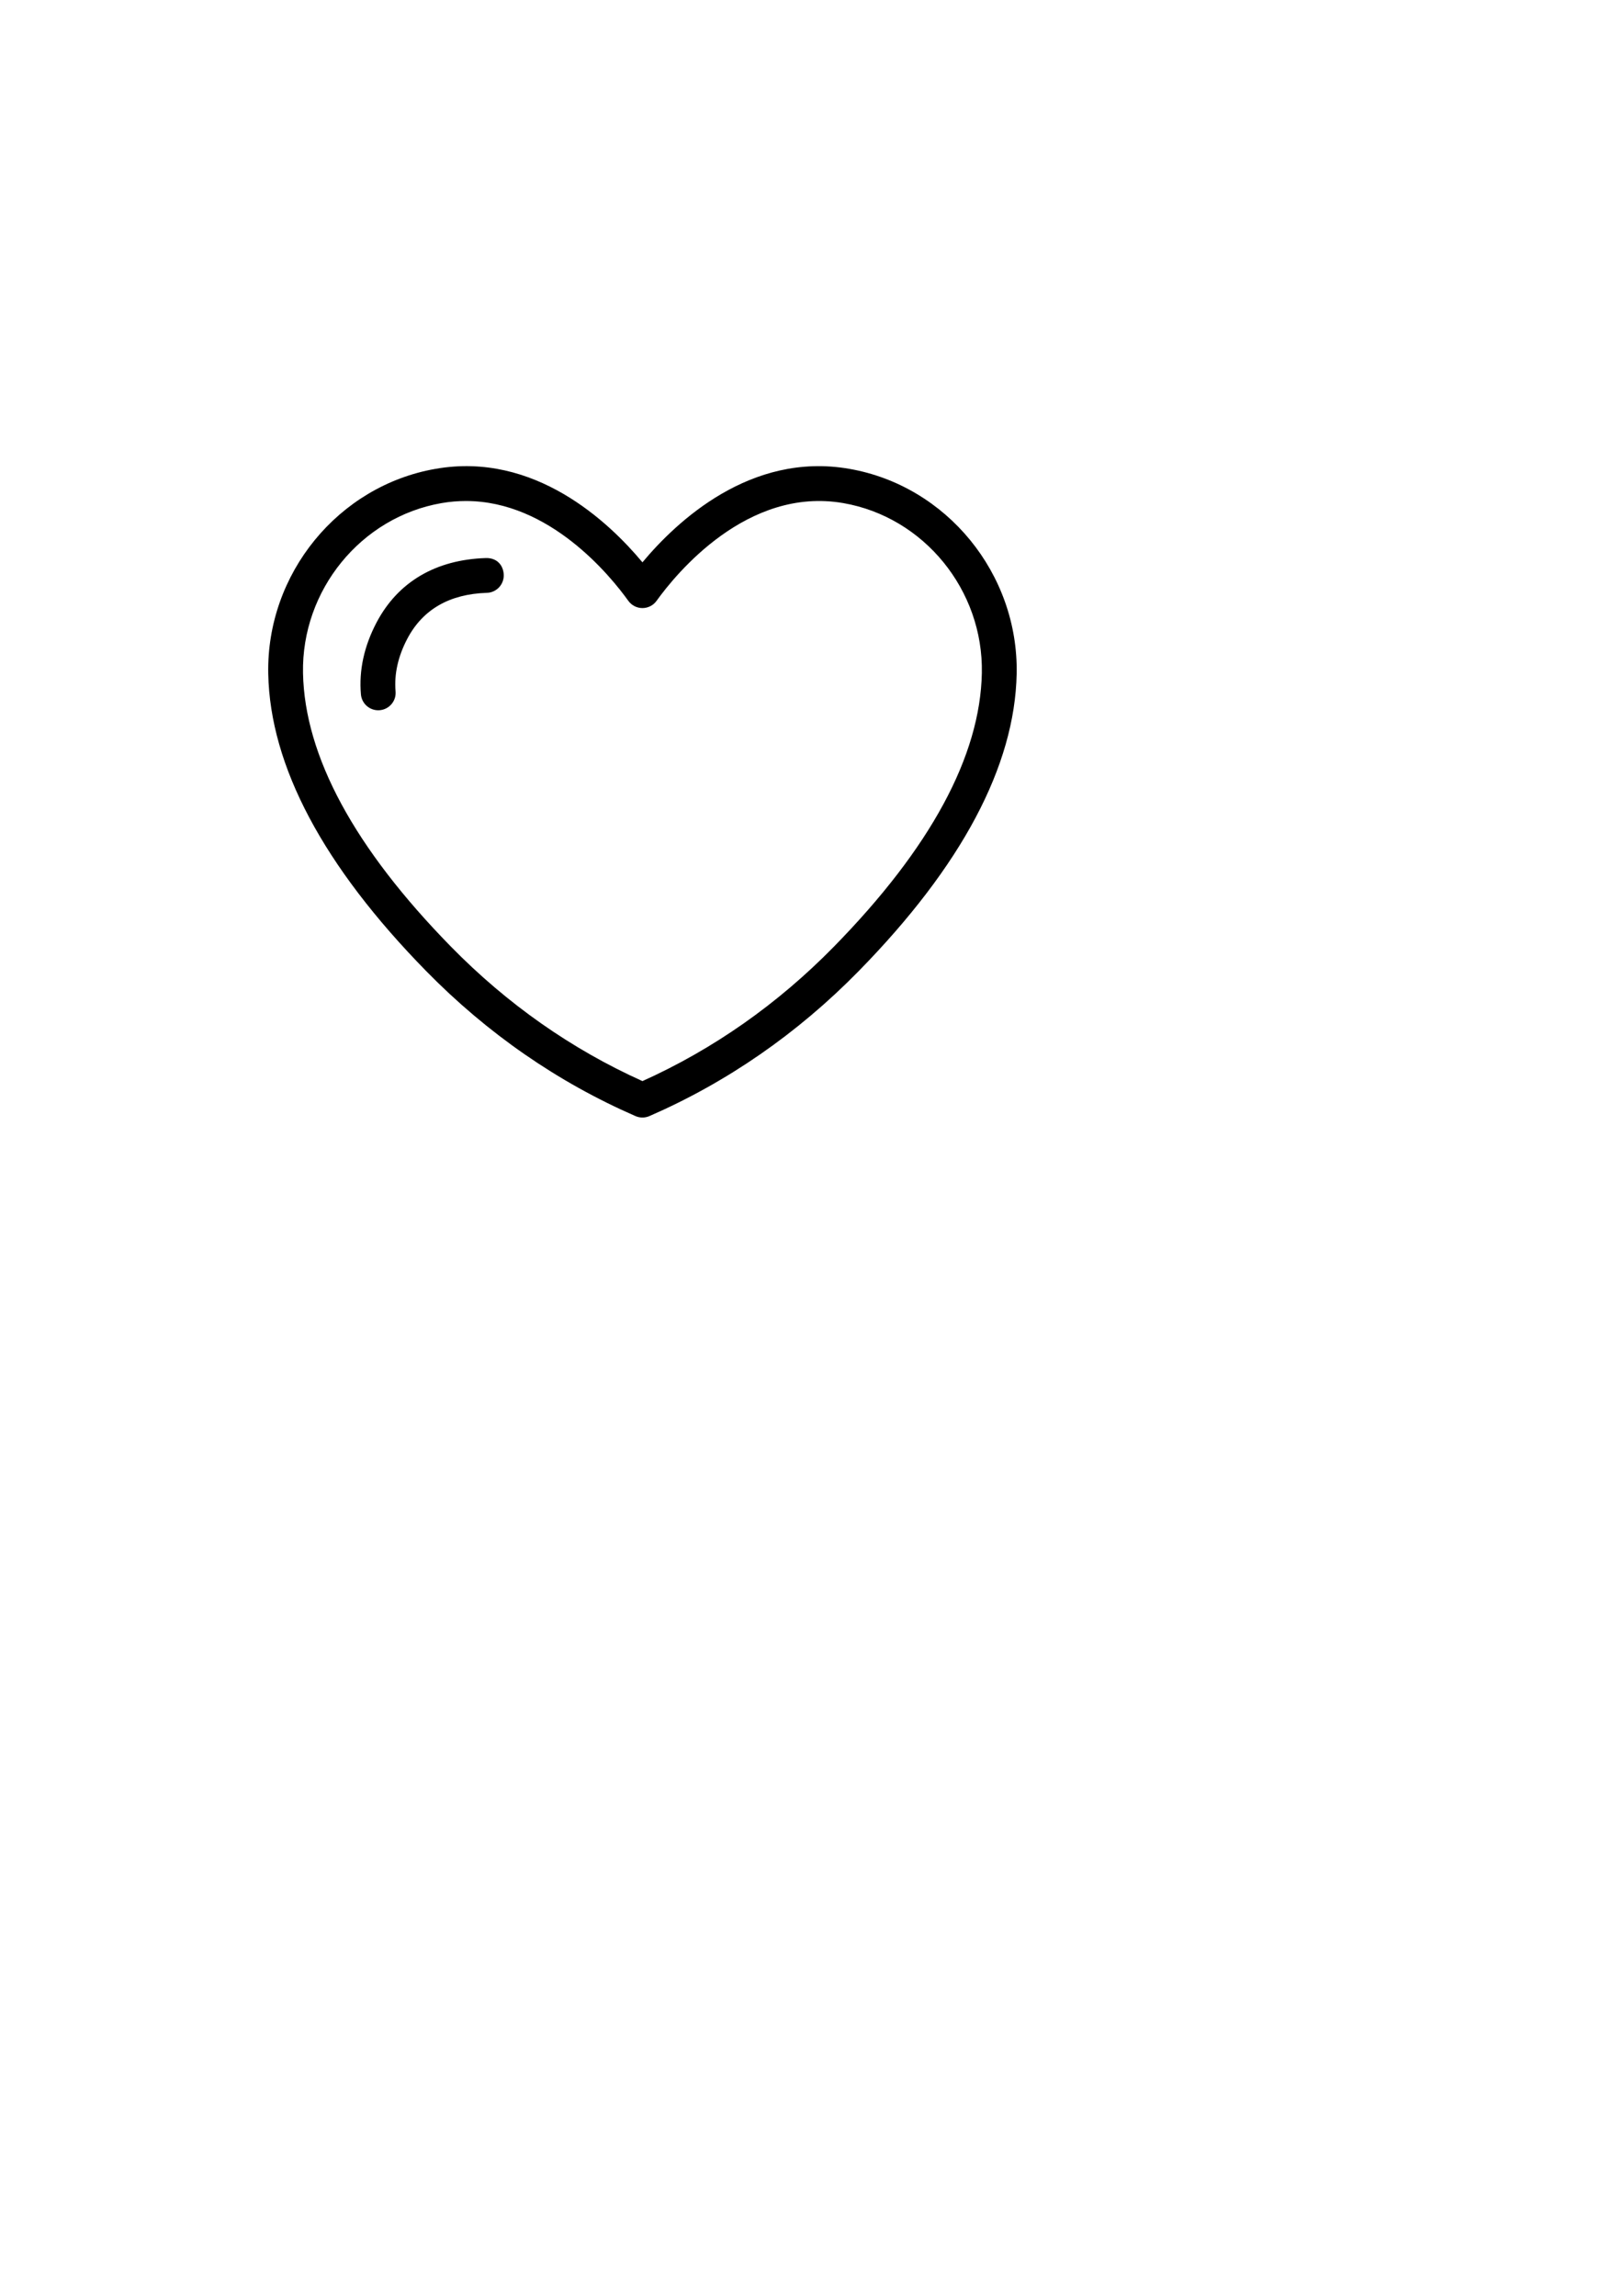 <?xml version="1.0" encoding="UTF-8" standalone="no"?>
<svg
   xmlns:dc="http://purl.org/dc/elements/1.1/"
   xmlns:cc="http://creativecommons.org/ns#"
   xmlns:rdf="http://www.w3.org/1999/02/22-rdf-syntax-ns#"
   xmlns:svg="http://www.w3.org/2000/svg"
   xmlns="http://www.w3.org/2000/svg"
   xmlns:sodipodi="http://sodipodi.sourceforge.net/DTD/sodipodi-0.dtd"
   xmlns:inkscape="http://www.inkscape.org/namespaces/inkscape"
   sodipodi:docname="noun_Heart.svg"
   inkscape:version="1.0 (4035a4f, 2020-05-01)"
   id="svg179"
   version="1.1"
   viewBox="0 0 210 297"
   height="297mm"
   width="210mm">
  <defs
     id="defs173" />
  <sodipodi:namedview
     inkscape:window-maximized="0"
     inkscape:window-y="23"
     inkscape:window-x="0"
     inkscape:window-height="1174"
     inkscape:window-width="1252"
     showgrid="false"
     inkscape:document-rotation="0"
     inkscape:current-layer="layer1"
     inkscape:document-units="mm"
     inkscape:cy="446.22217"
     inkscape:cx="230.18141"
     inkscape:zoom="1.4"
     inkscape:pageshadow="2"
     inkscape:pageopacity="0.0"
     borderopacity="1.0"
     bordercolor="#666666"
     pagecolor="#ffffff"
     id="base" />
  <g
     id="layer1"
     inkscape:groupmode="layer"
     inkscape:label="Layer 1">
    <g
       transform="matrix(0.265,0,0,0.265,15.287,34.597)"
       id="g204">
      <g
         id="g185">
        <path
           d="m 356.975,98.317 c -48.204,-8.428 -84.414,25.802 -100.979,45.644 -16.535,-19.852 -52.817,-54.092 -100.979,-45.644 -47.552,8.24 -82.683,51.251 -81.73,100.045 0.891,45.021 26.86,93.878 77.189,145.213 29.803,30.384 64.158,54.175 102.13,70.72 1.078,0.456 2.239,0.705 3.39,0.705 1.151,0 2.312,-0.249 3.39,-0.705 37.973,-16.545 72.327,-40.336 102.13,-70.72 50.34,-51.345 76.308,-100.202 77.199,-145.213 0.952,-48.794 -34.19,-91.805 -81.74,-100.045 z m -7.59,233.358 c -27.368,27.917 -58.777,49.945 -93.392,65.537 -34.614,-15.591 -66.024,-37.62 -93.392,-65.537 -47.199,-48.132 -71.539,-93.101 -72.337,-133.644 -0.787,-40.481 28.29,-76.162 67.652,-82.983 4.064,-0.705 8.013,-1.027 11.88,-1.027 40.916,0 70.616,36.614 79.293,48.722 1.596,2.229 4.168,3.546 6.904,3.546 2.737,0 5.308,-1.317 6.894,-3.535 9.517,-13.248 44.307,-55.855 91.183,-47.707 39.362,6.821 68.45,42.502 67.641,82.983 -0.787,40.534 -25.117,85.502 -72.326,133.645 z"
           id="path181" />
        <path
           d="m 179.511,141.875 c -24.465,0.777 -42.917,11.652 -53.356,31.483 -6.065,11.538 -8.635,23.335 -7.619,35.059 0.383,4.426 4.084,7.765 8.449,7.765 0.249,0 0.487,-0.011 0.736,-0.032 4.676,-0.404 8.138,-4.52 7.734,-9.185 -0.726,-8.438 1.202,-17.095 5.732,-25.699 7.526,-14.295 20.598,-21.842 38.864,-22.412 4.685,-0.145 8.365,-4.074 8.221,-8.76 -0.157,-4.673 -3.287,-8.384 -8.761,-8.219 z"
           id="path183" />
      </g>
    </g>
  </g>
</svg>
